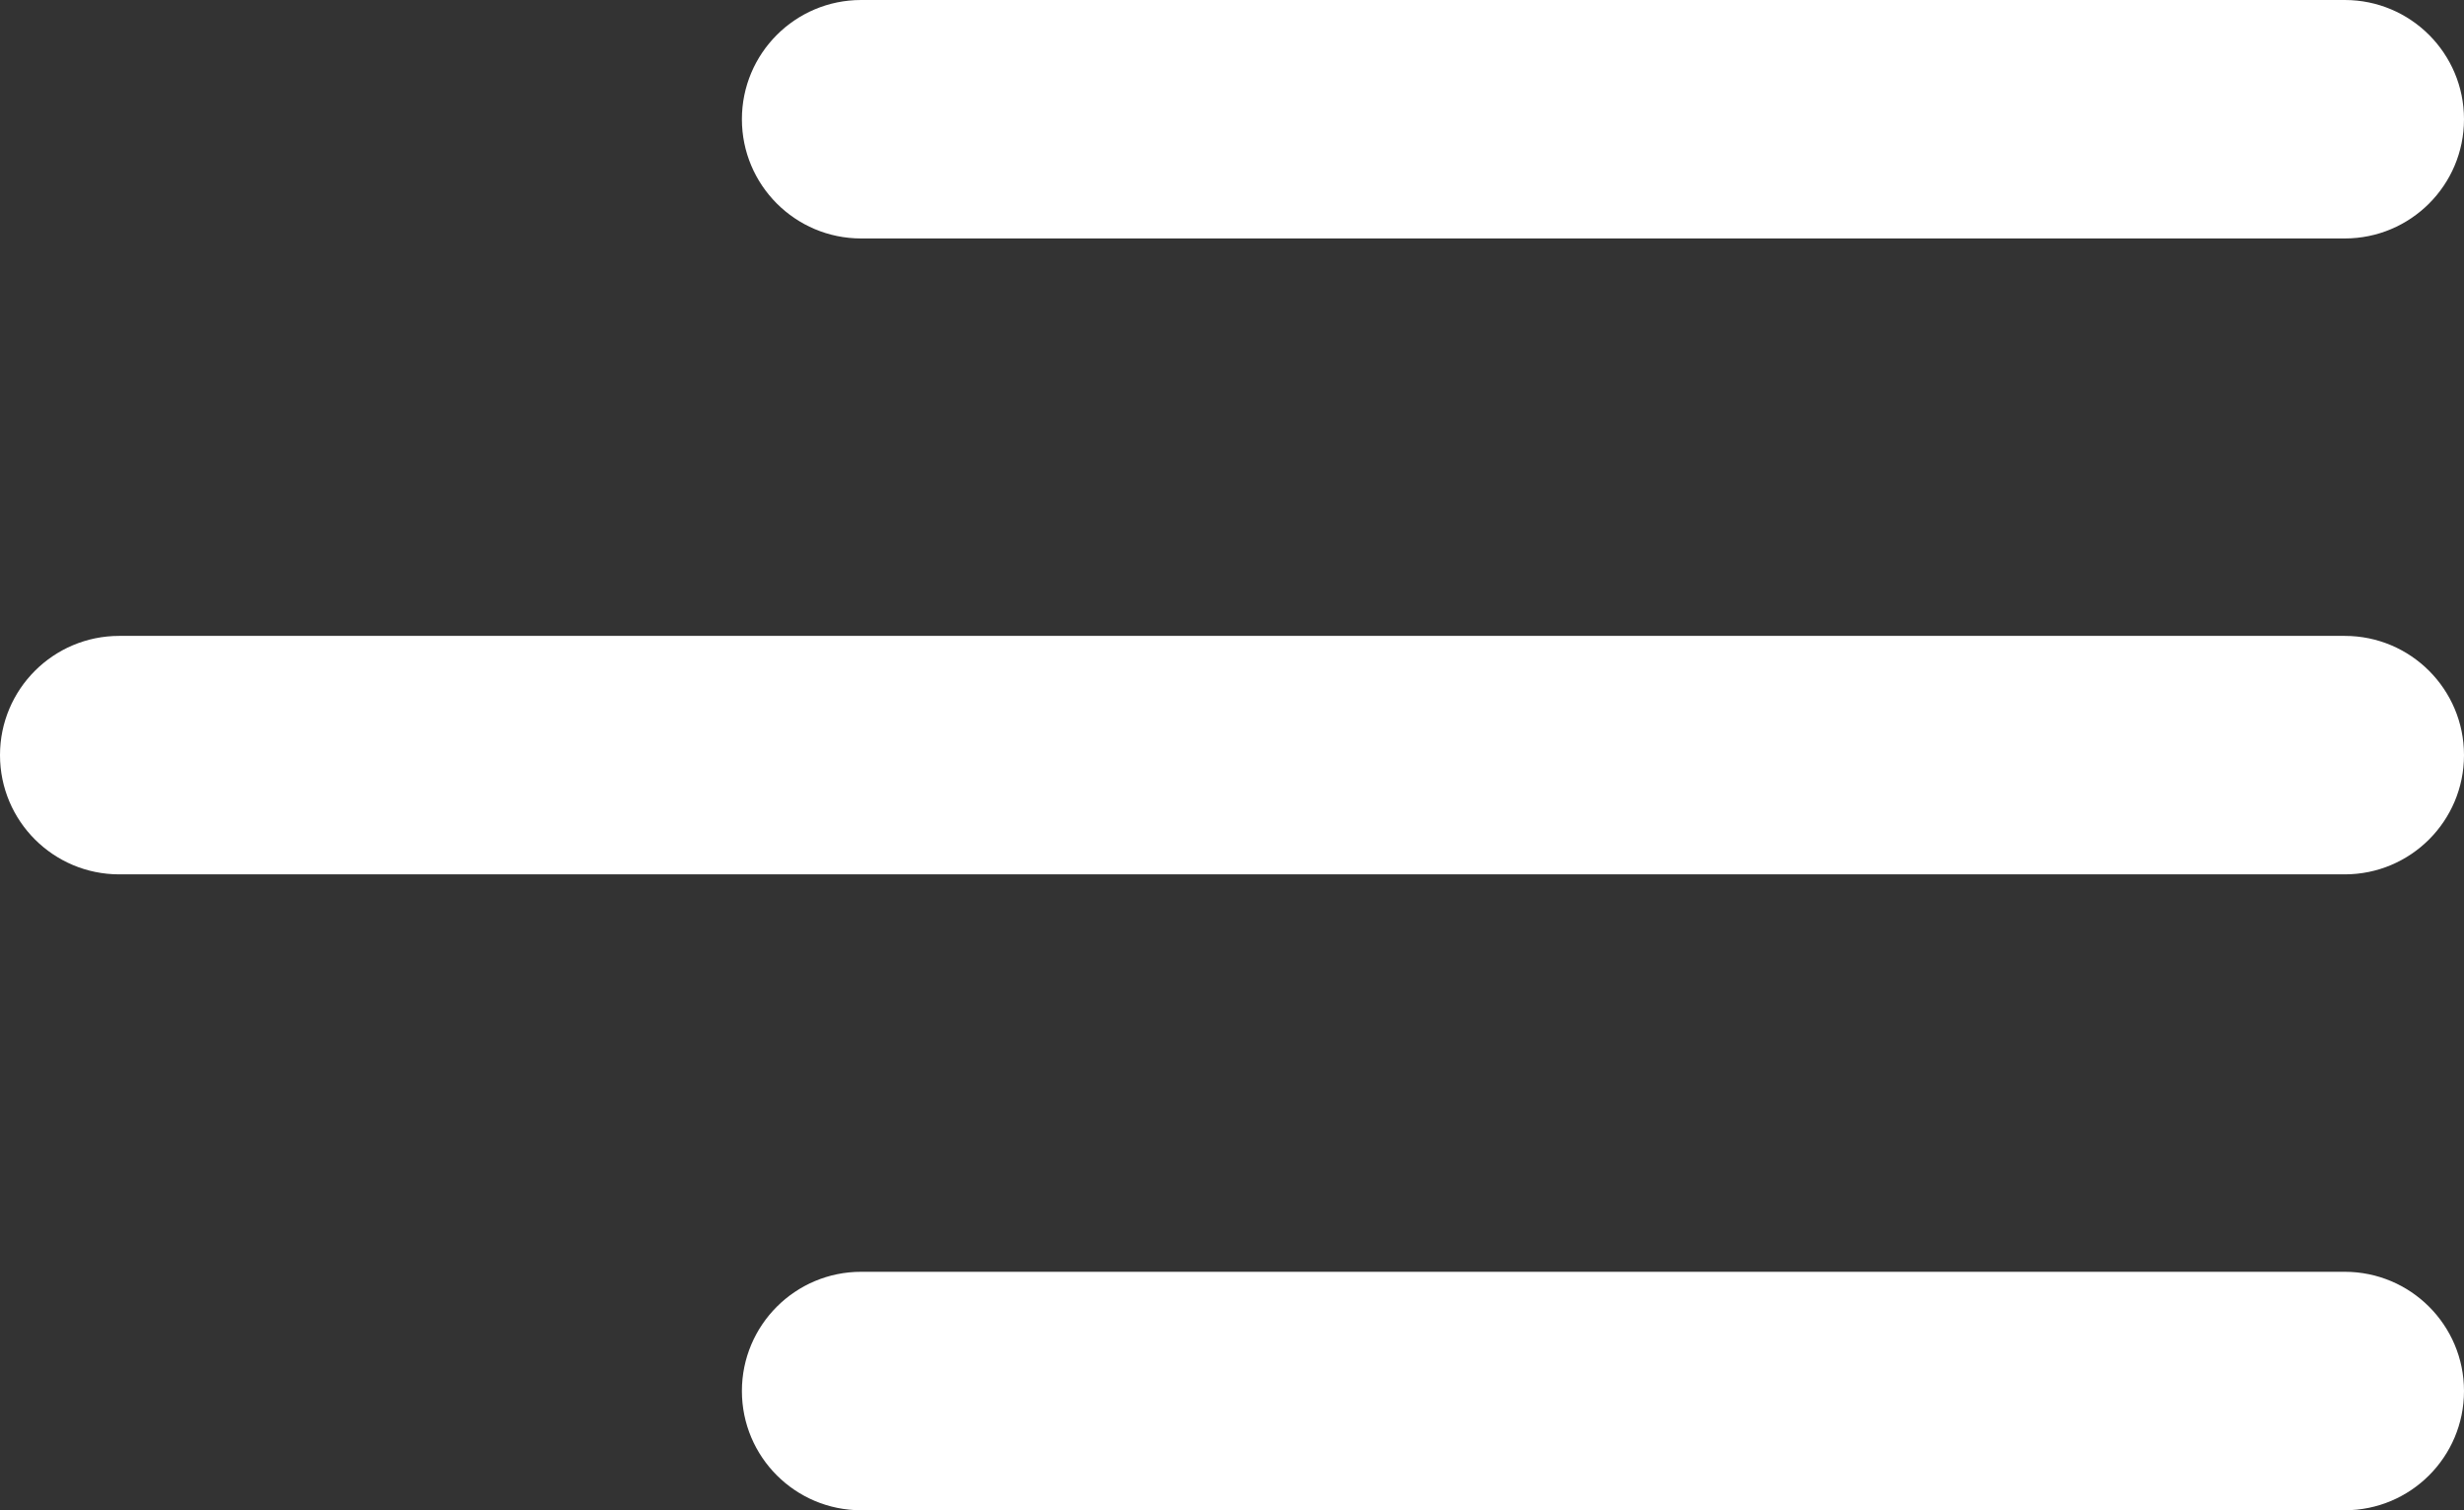 <svg width="496" height="304" viewBox="0 0 496 304" fill="none" xmlns="http://www.w3.org/2000/svg">
<rect x="0" y="0" width="496" height="304" fill="#333333" stroke="none"/>
<path d="M472 176C485.255 176 496 165.254 496 152C496 138.746 485.255 128 472 128V176ZM24 128C10.746 128 0 138.746 0 152C0 165.254 10.746 176 24 176V128ZM472 304C485.255 304 496 293.255 496 280C496 266.745 485.255 256 472 256V304ZM173.344 256C160.09 256 149.344 266.745 149.344 280C149.344 293.255 160.09 304 173.344 304V256ZM472 48C485.255 48 496 37.254 496 24C496 10.746 485.255 0 472 0V48ZM173.344 0C160.09 0 149.344 10.746 149.344 24C149.344 37.254 160.09 48 173.344 48V0ZM472 128L24 128V176L472 176V128ZM472 256L173.344 256V304L472 304V256ZM472 0L173.344 0V48L472 48V0Z" fill="white"/>
</svg>
